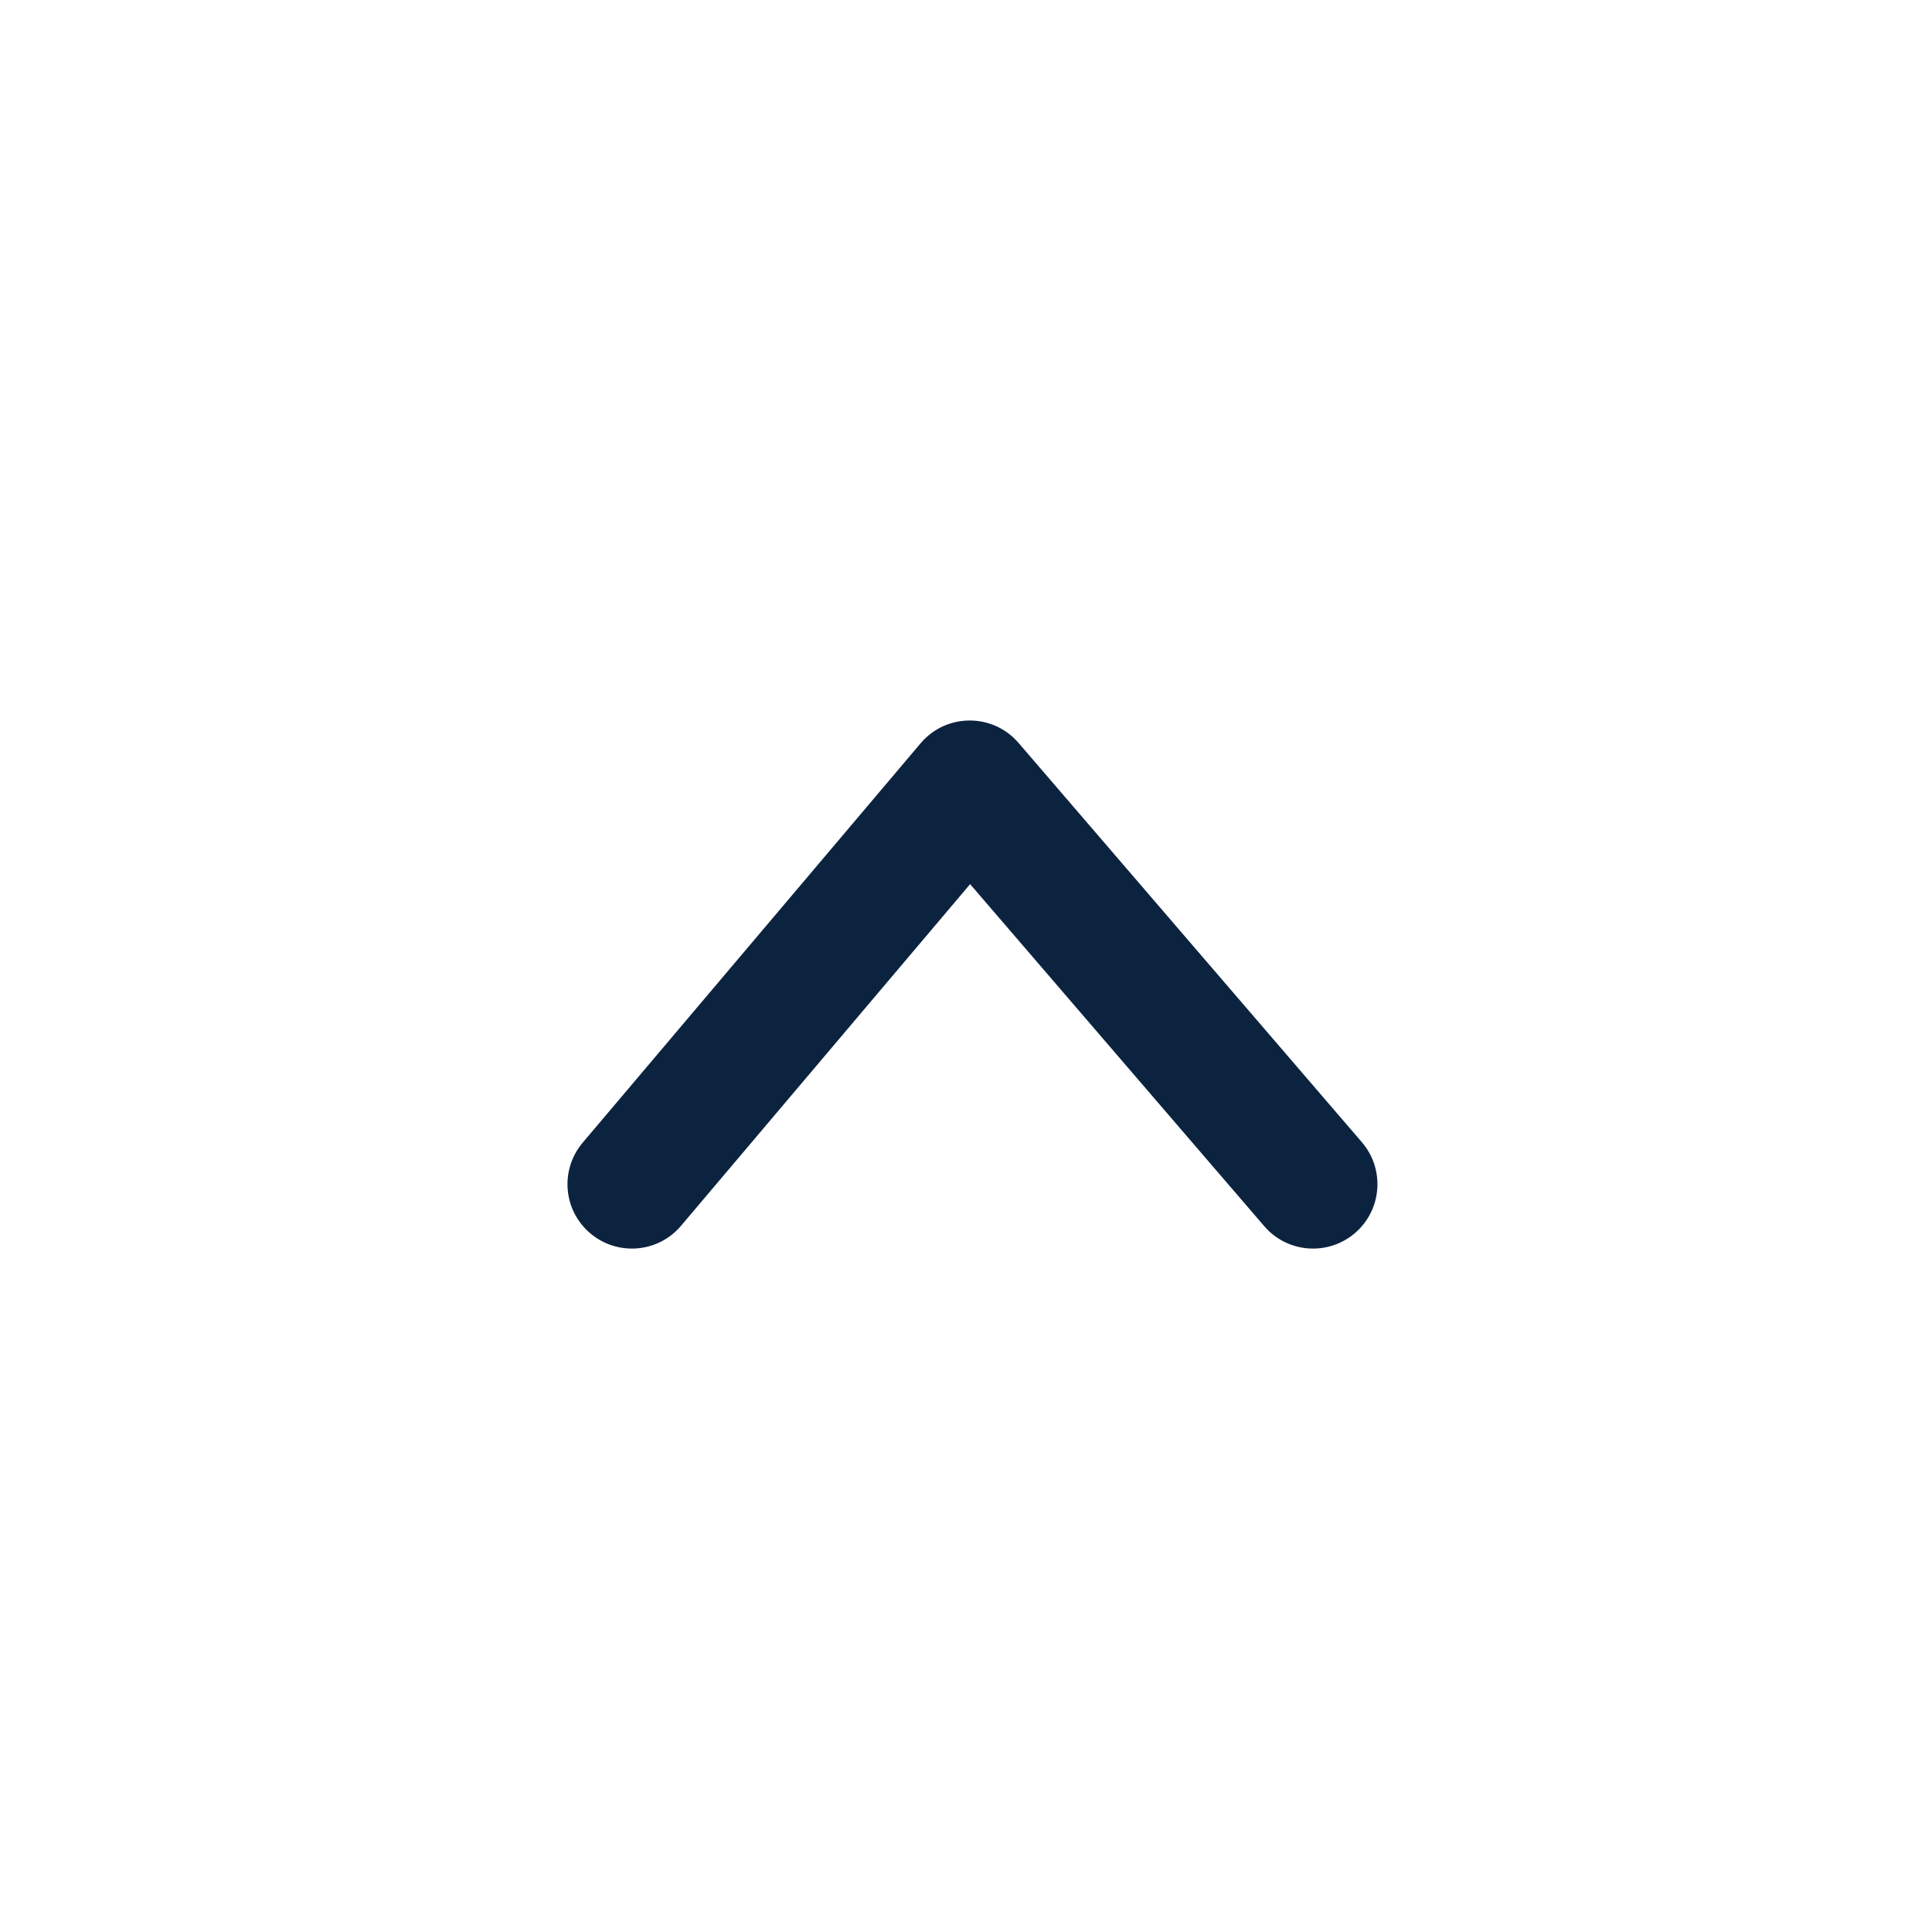 <svg xmlns="http://www.w3.org/2000/svg" width="30" height="30" viewBox="0 0 30 30">
  <path fill="#0C2340" d="M13.541,15.252 L18.846,10.763 C19.268,10.407 19.32,9.776 18.963,9.354 C18.607,8.932 17.976,8.88 17.554,9.237 L11.354,14.483 C10.884,14.88 10.882,15.603 11.348,16.004 L17.548,21.335 C17.967,21.695 18.598,21.648 18.958,21.229 C19.318,20.81 19.271,20.179 18.852,19.819 L13.541,15.252 Z" transform="matrix(0 1 1 0 -.188 .188)"/>
</svg>
